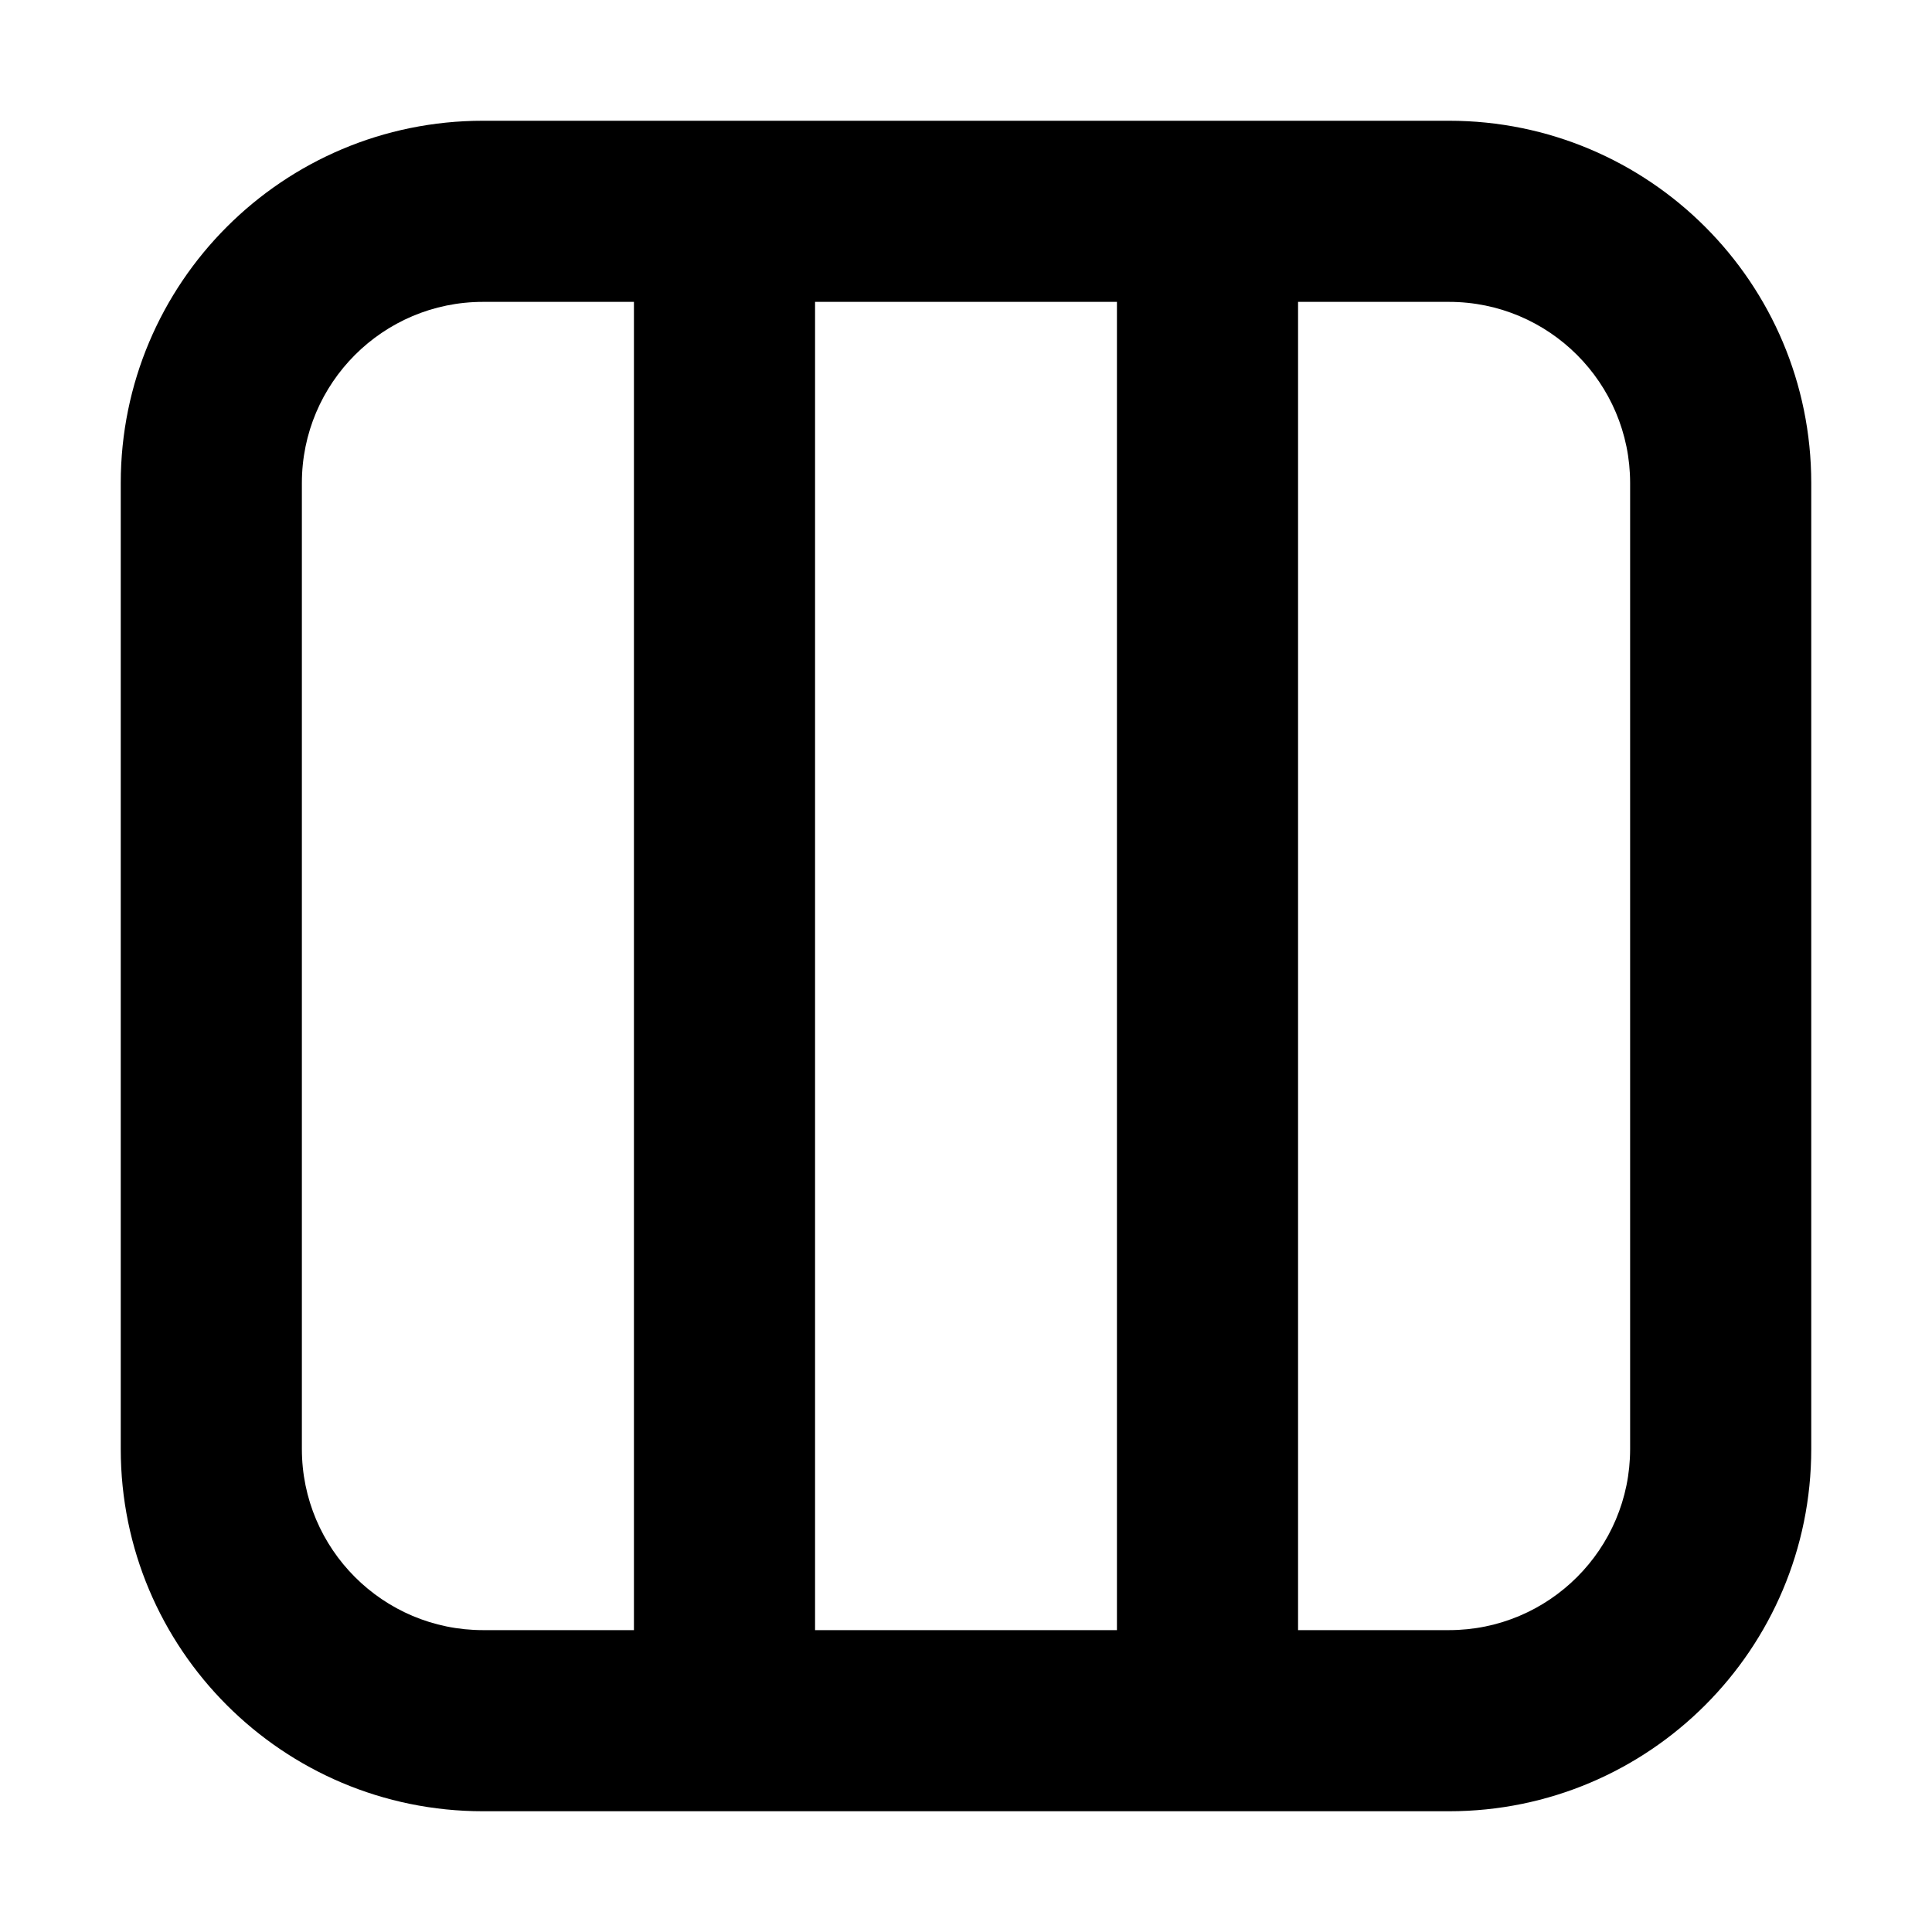 <svg xmlns="http://www.w3.org/2000/svg" viewBox="0 0 16 16"><path fill-rule="evenodd" d="M4 1c-1.657 0-3 1.343-3 3v8c0 1.657 1.343 3 3 3h8c1.657 0 3-1.343 3-3v-8c0-1.657-1.343-3-3-3h-8Zm5.25 1.5h-2.5v11h2.5v-11Zm1.5 0v11h1.25c.828 0 1.5-.672 1.5-1.5v-8c0-.828-.672-1.5-1.5-1.5h-1.25Zm-6.75 0h1.25v11h-1.25c-.828 0-1.5-.672-1.5-1.5v-8c0-.828.672-1.5 1.5-1.5Z"/></svg>